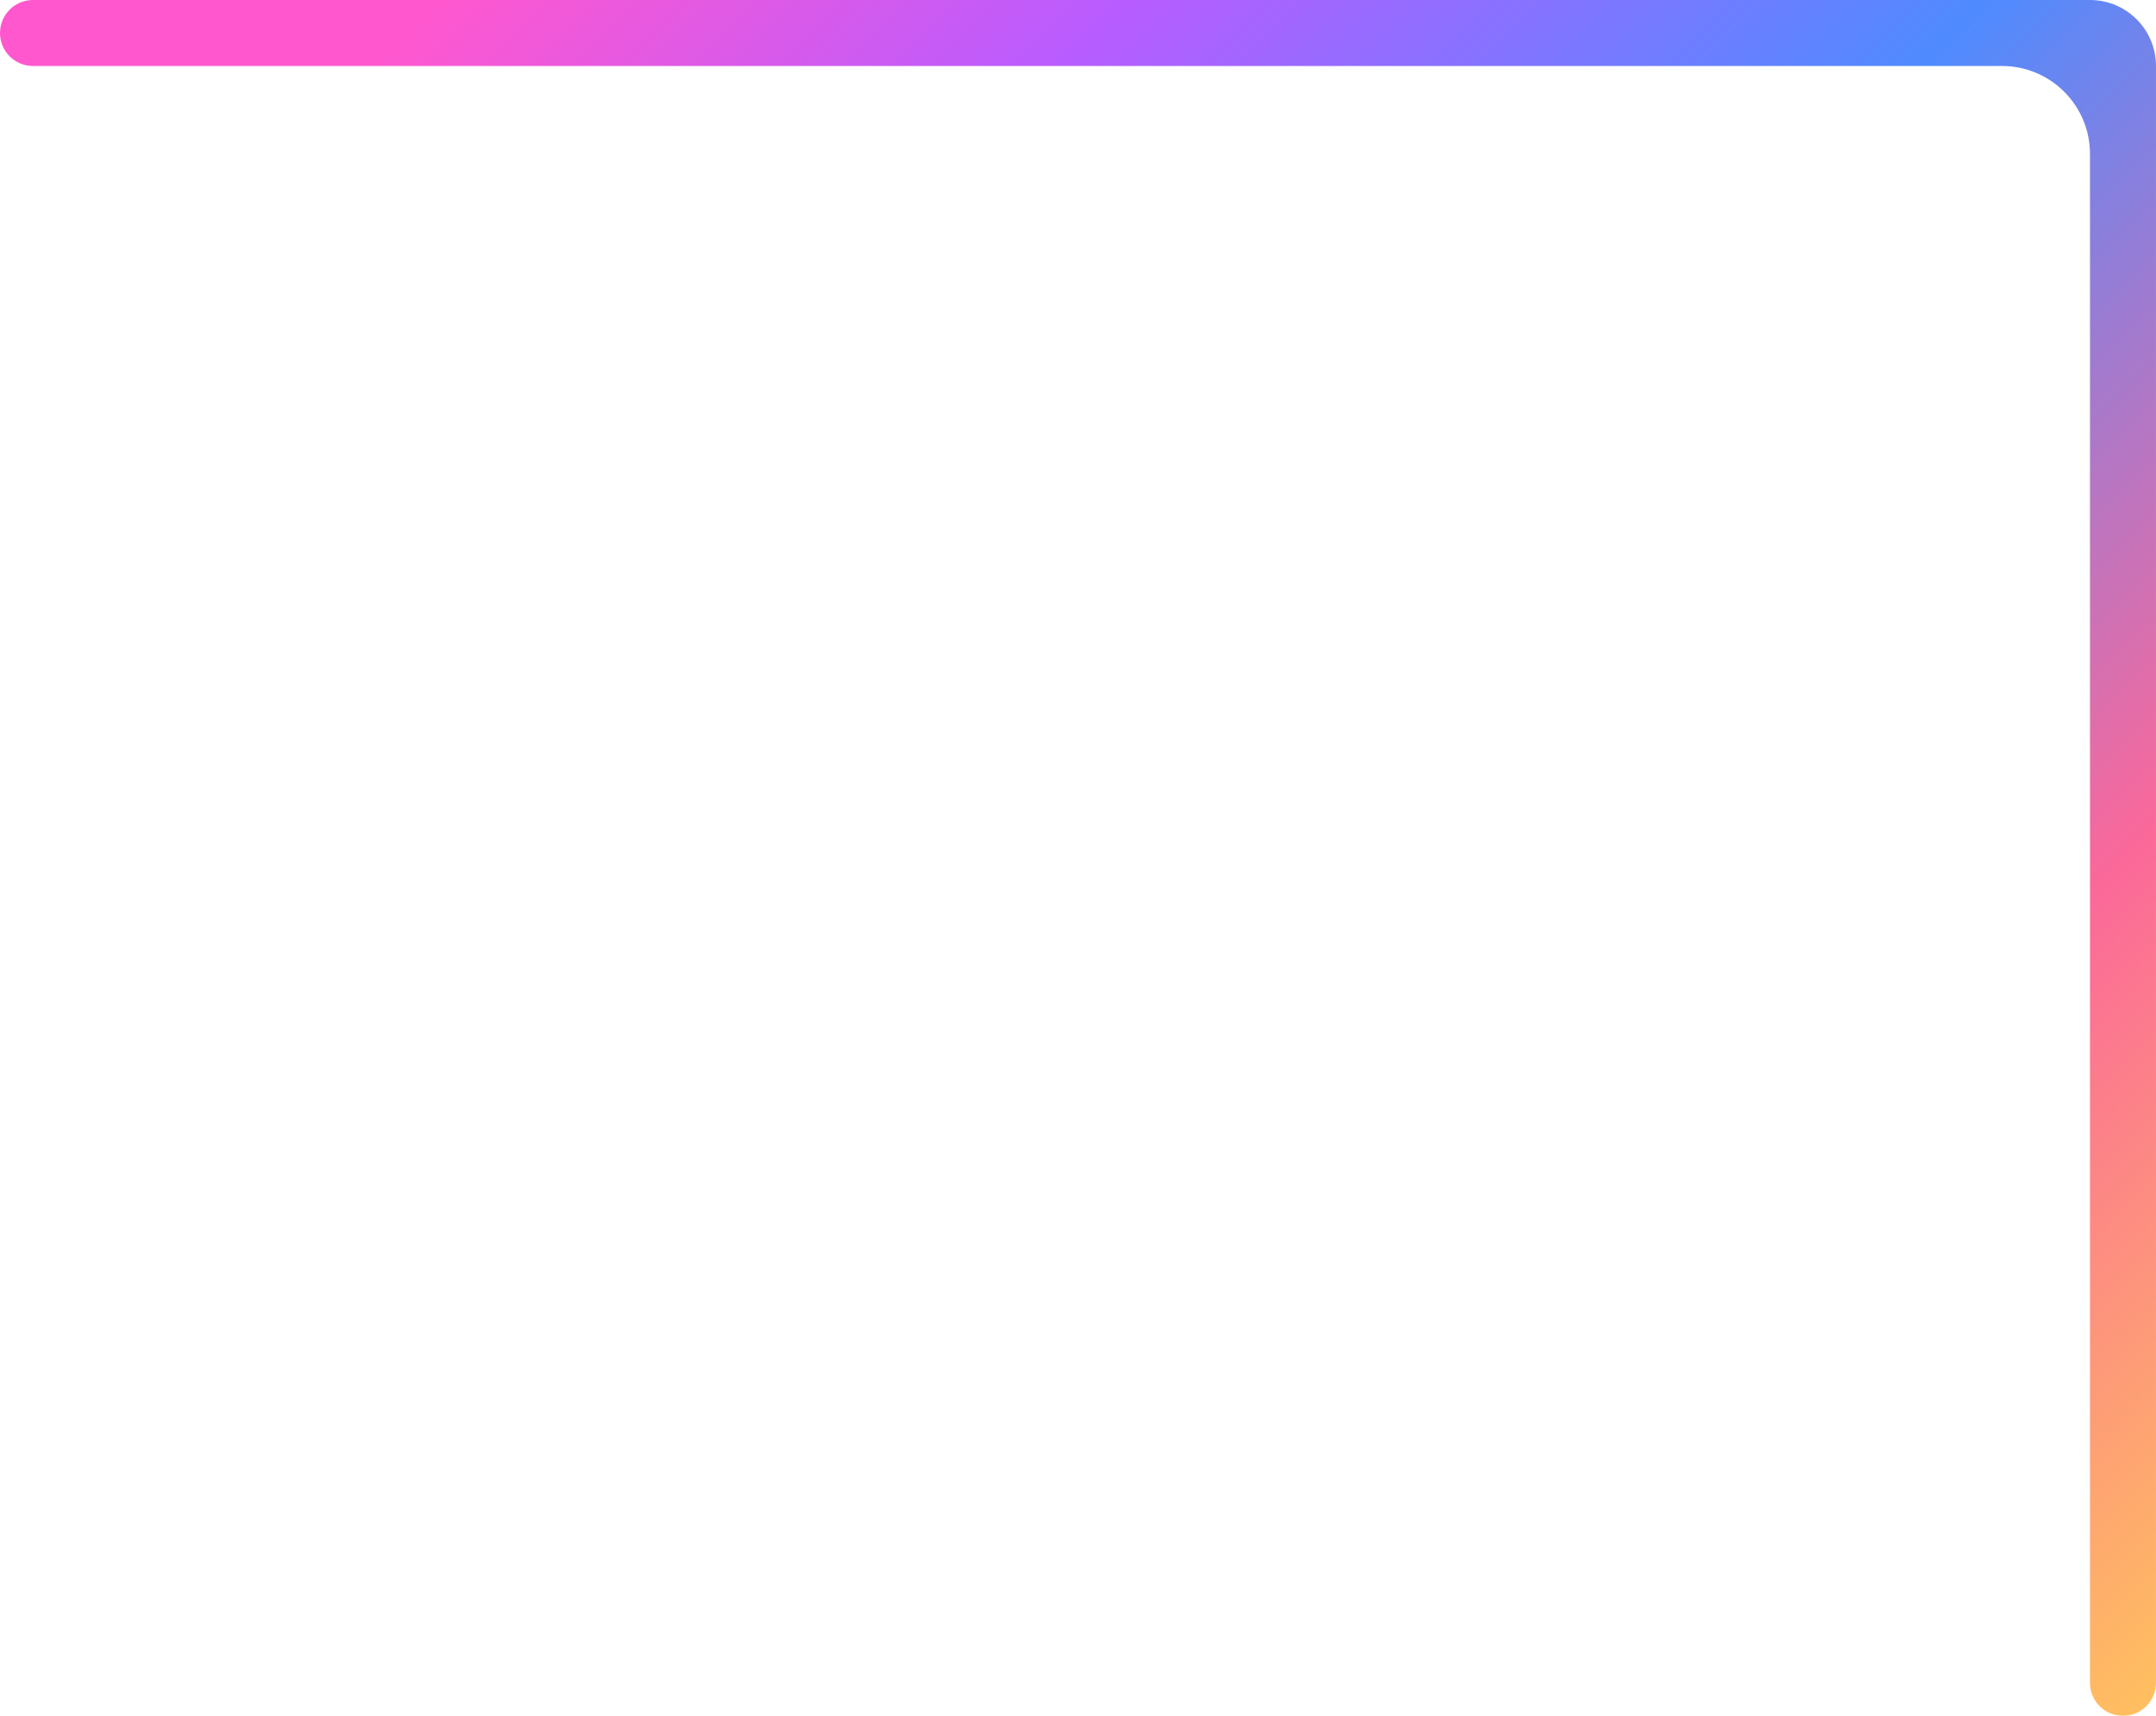 <svg width="196" height="156" viewBox="0 0 196 156" fill="none" xmlns="http://www.w3.org/2000/svg">
<g filter="url(#filter0_ii)">
<path d="M195.999 153C195.999 154.657 194.656 156 192.999 156C191.342 156 189.999 154.657 189.999 153L189.999 93L189.999 14C189.999 9.581 186.417 6 181.999 6L2.999 6C1.342 6 -0.001 4.657 -0.001 3C-0.001 1.343 1.342 -0 2.999 -0L189.999 -0C193.313 -0 195.999 2.686 195.999 6L195.999 93L195.999 153Z" fill="url(#paint0_linear)"/>
</g>
<defs>
<filter id="filter0_ii" x="-0.001" y="-1" width="196" height="158" filterUnits="userSpaceOnUse" color-interpolation-filters="sRGB">
<feFlood flood-opacity="0" result="BackgroundImageFix"/>
<feBlend mode="normal" in="SourceGraphic" in2="BackgroundImageFix" result="shape"/>
<feColorMatrix in="SourceAlpha" type="matrix" values="0 0 0 0 0 0 0 0 0 0 0 0 0 0 0 0 0 0 127 0" result="hardAlpha"/>
<feOffset dy="-1"/>
<feGaussianBlur stdDeviation="1.5"/>
<feComposite in2="hardAlpha" operator="arithmetic" k2="-1" k3="1"/>
<feColorMatrix type="matrix" values="0 0 0 0 0.713 0 0 0 0 0.243 0 0 0 0 0.042 0 0 0 0.58 0"/>
<feBlend mode="color-burn" in2="shape" result="effect1_innerShadow"/>
<feColorMatrix in="SourceAlpha" type="matrix" values="0 0 0 0 0 0 0 0 0 0 0 0 0 0 0 0 0 0 127 0" result="hardAlpha"/>
<feOffset dy="1"/>
<feGaussianBlur stdDeviation="1"/>
<feComposite in2="hardAlpha" operator="arithmetic" k2="-1" k3="1"/>
<feColorMatrix type="matrix" values="0 0 0 0 0.036 0 0 0 0 0.107 0 0 0 0 0.246 0 0 0 1 0"/>
<feBlend mode="multiply" in2="effect1_innerShadow" result="effect2_innerShadow"/>
</filter>
<linearGradient id="paint0_linear" x1="195.999" y1="156" x2="39.999" y2="-0" gradientUnits="userSpaceOnUse">
<stop stop-color="#FFC15E"/>
<stop offset="0.26" stop-color="#FB689A"/>
<stop offset="0.549" stop-color="#4F8BFF"/>
<stop offset="0.802" stop-color="#B95CFF"/>
<stop offset="1" stop-color="#FF58CF"/>
</linearGradient>
</defs>
</svg>
